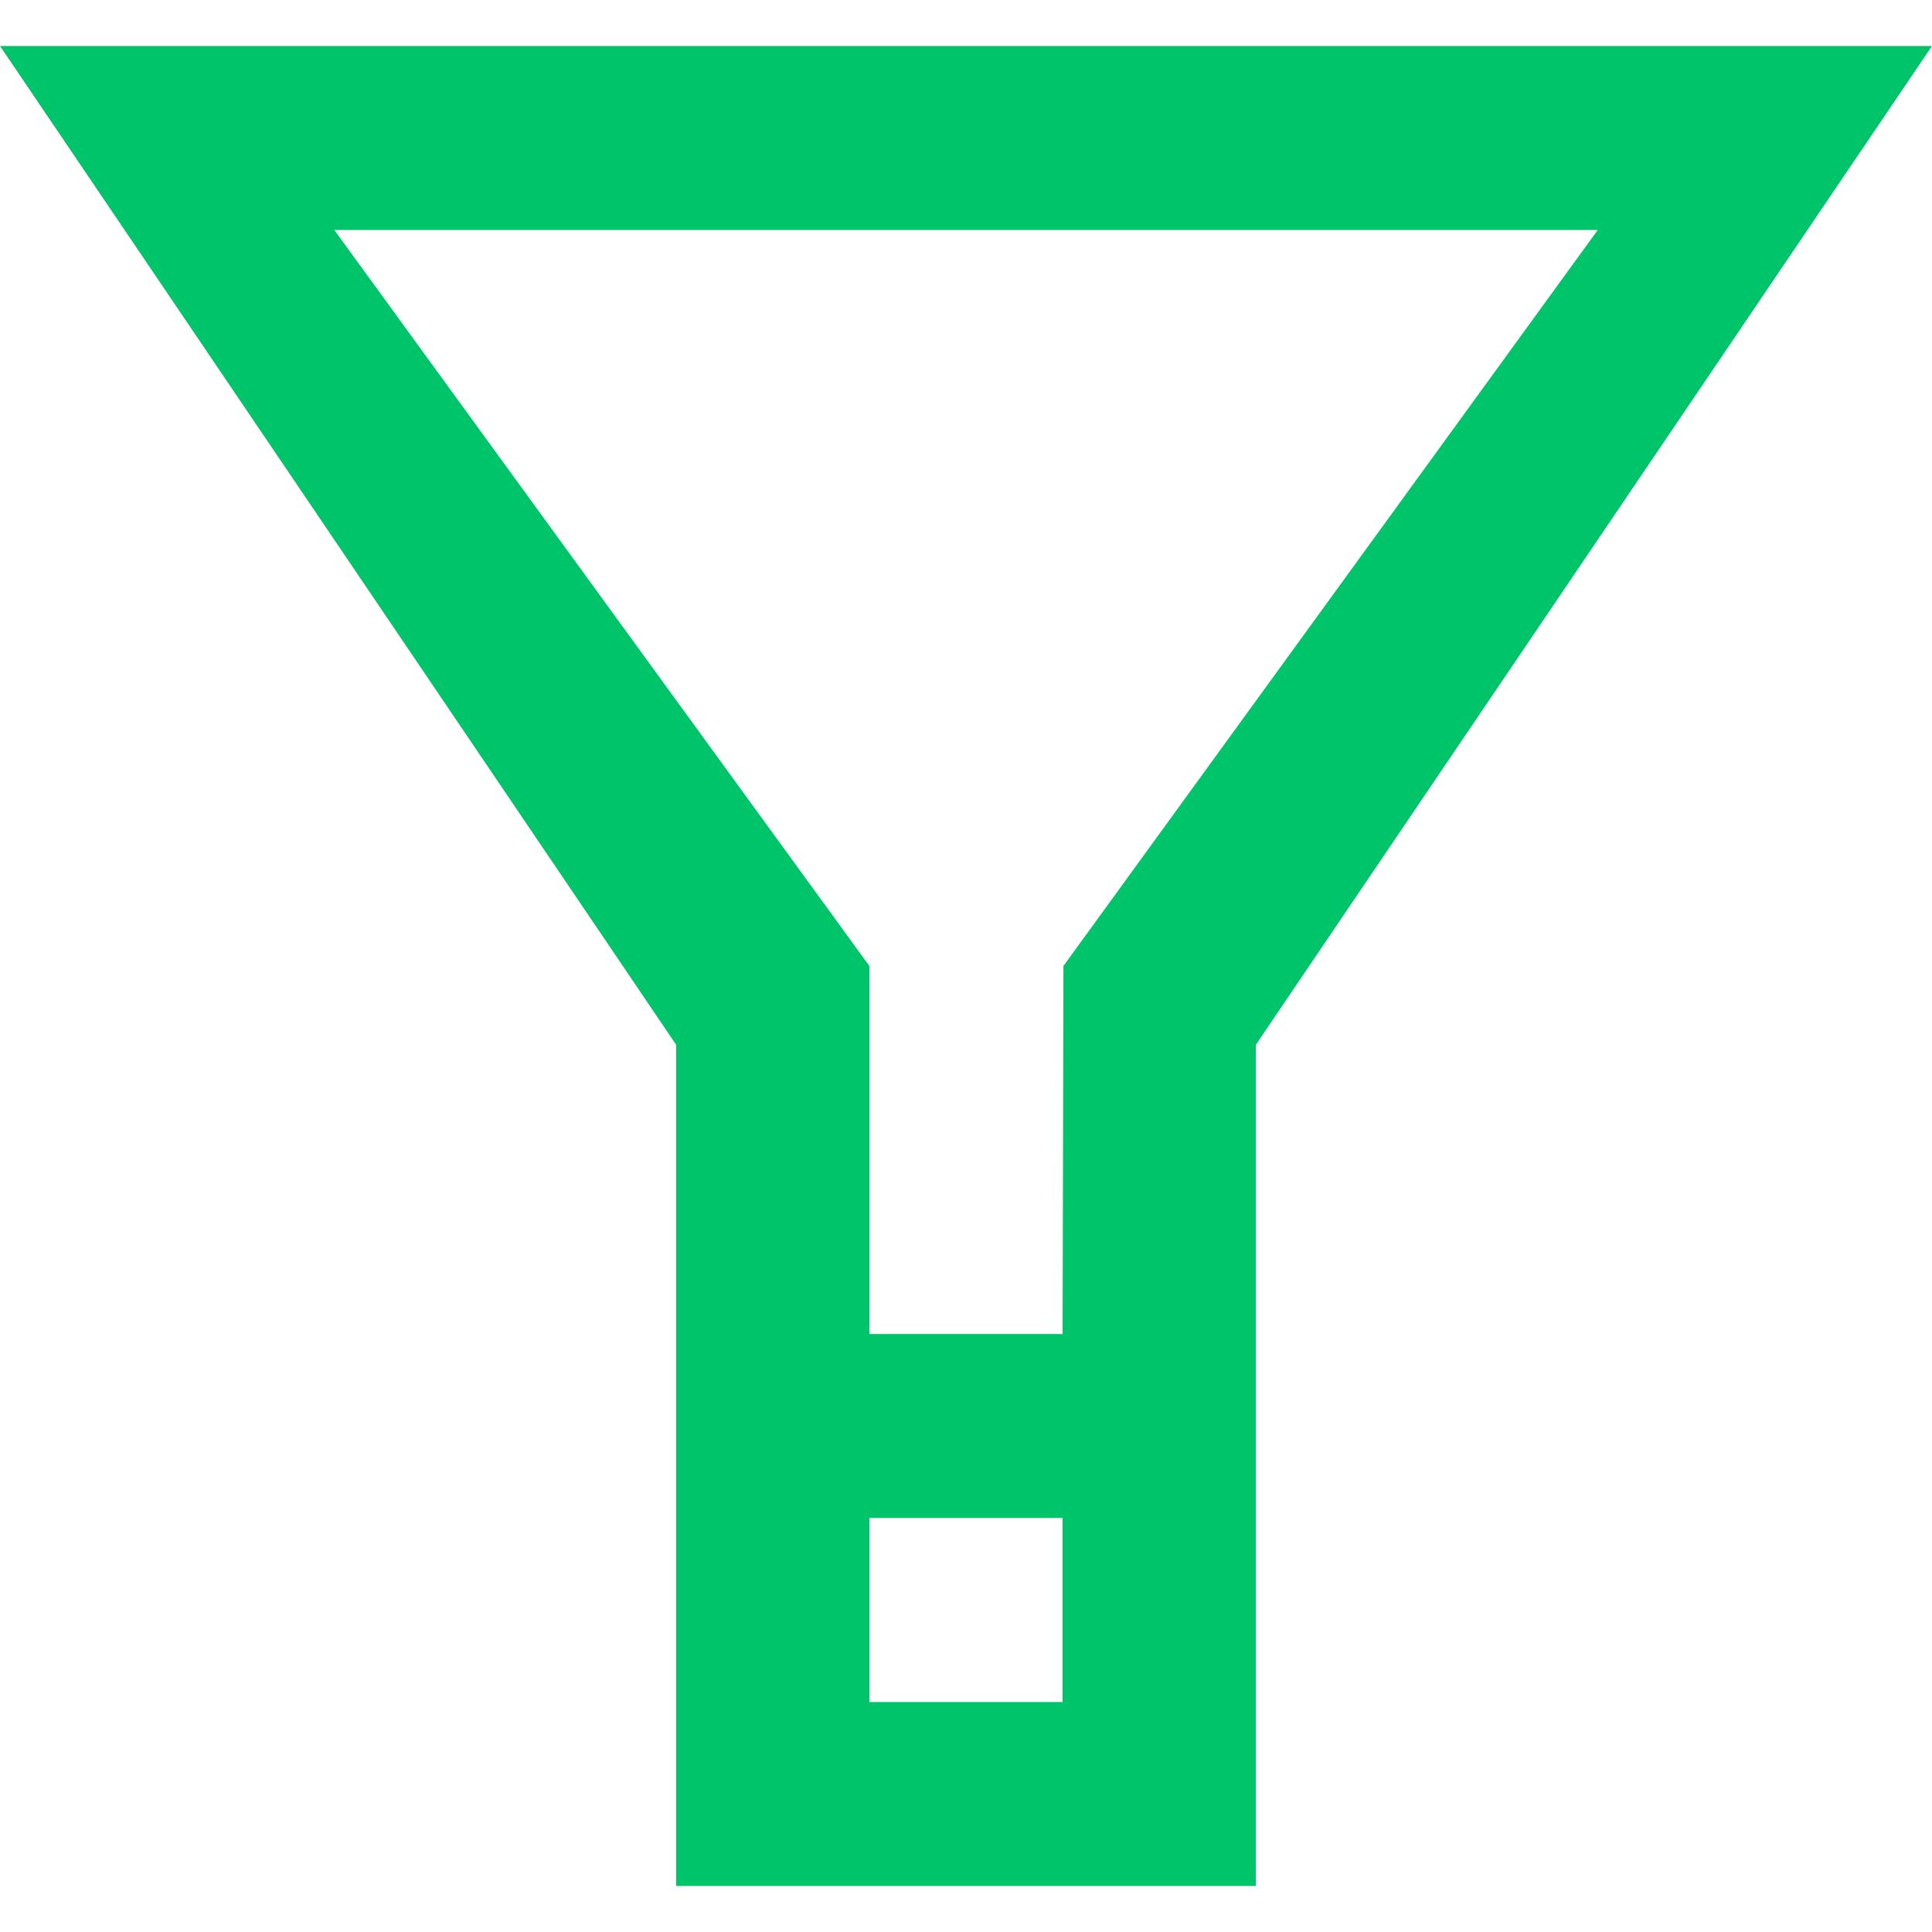 <?xml version="1.0" encoding="UTF-8" standalone="no"?>
<!-- Uploaded to: SVG Repo, www.svgrepo.com, Generator: SVG Repo Mixer Tools -->
<svg width="800px" height="800px" viewBox="0 -0.5 21 21" version="1.1" xmlns="http://www.w3.org/2000/svg" xmlns:xlink="http://www.w3.org/1999/xlink">
    
    <title>filter [#1384]</title>
    <desc>Created with Sketch.</desc>
    <defs>

</defs>
    <g id="Page-1" stroke="none" stroke-width="1" fill="none" fill-rule="evenodd">
        <g id="Dribbble-Light-Preview" transform="translate(-299, -760)" fill="#00c46a">
            <g id="icons" transform="translate(56, 160)">
                <path d="M254.559,610 L254.55,614 L252.45,614 L252.45,610 L246.634,602 L260.367,602 L254.559,610 Z M252.45,618 L254.55,618 L254.55,616 L252.45,616 L252.45,618 Z M243,600 L250.35,610.857 L250.35,620 L256.65,620 L256.65,610.857 L264,600 L243,600 Z" id="filter-[#1384]">

</path>
            </g>
        </g>
    </g>
</svg>